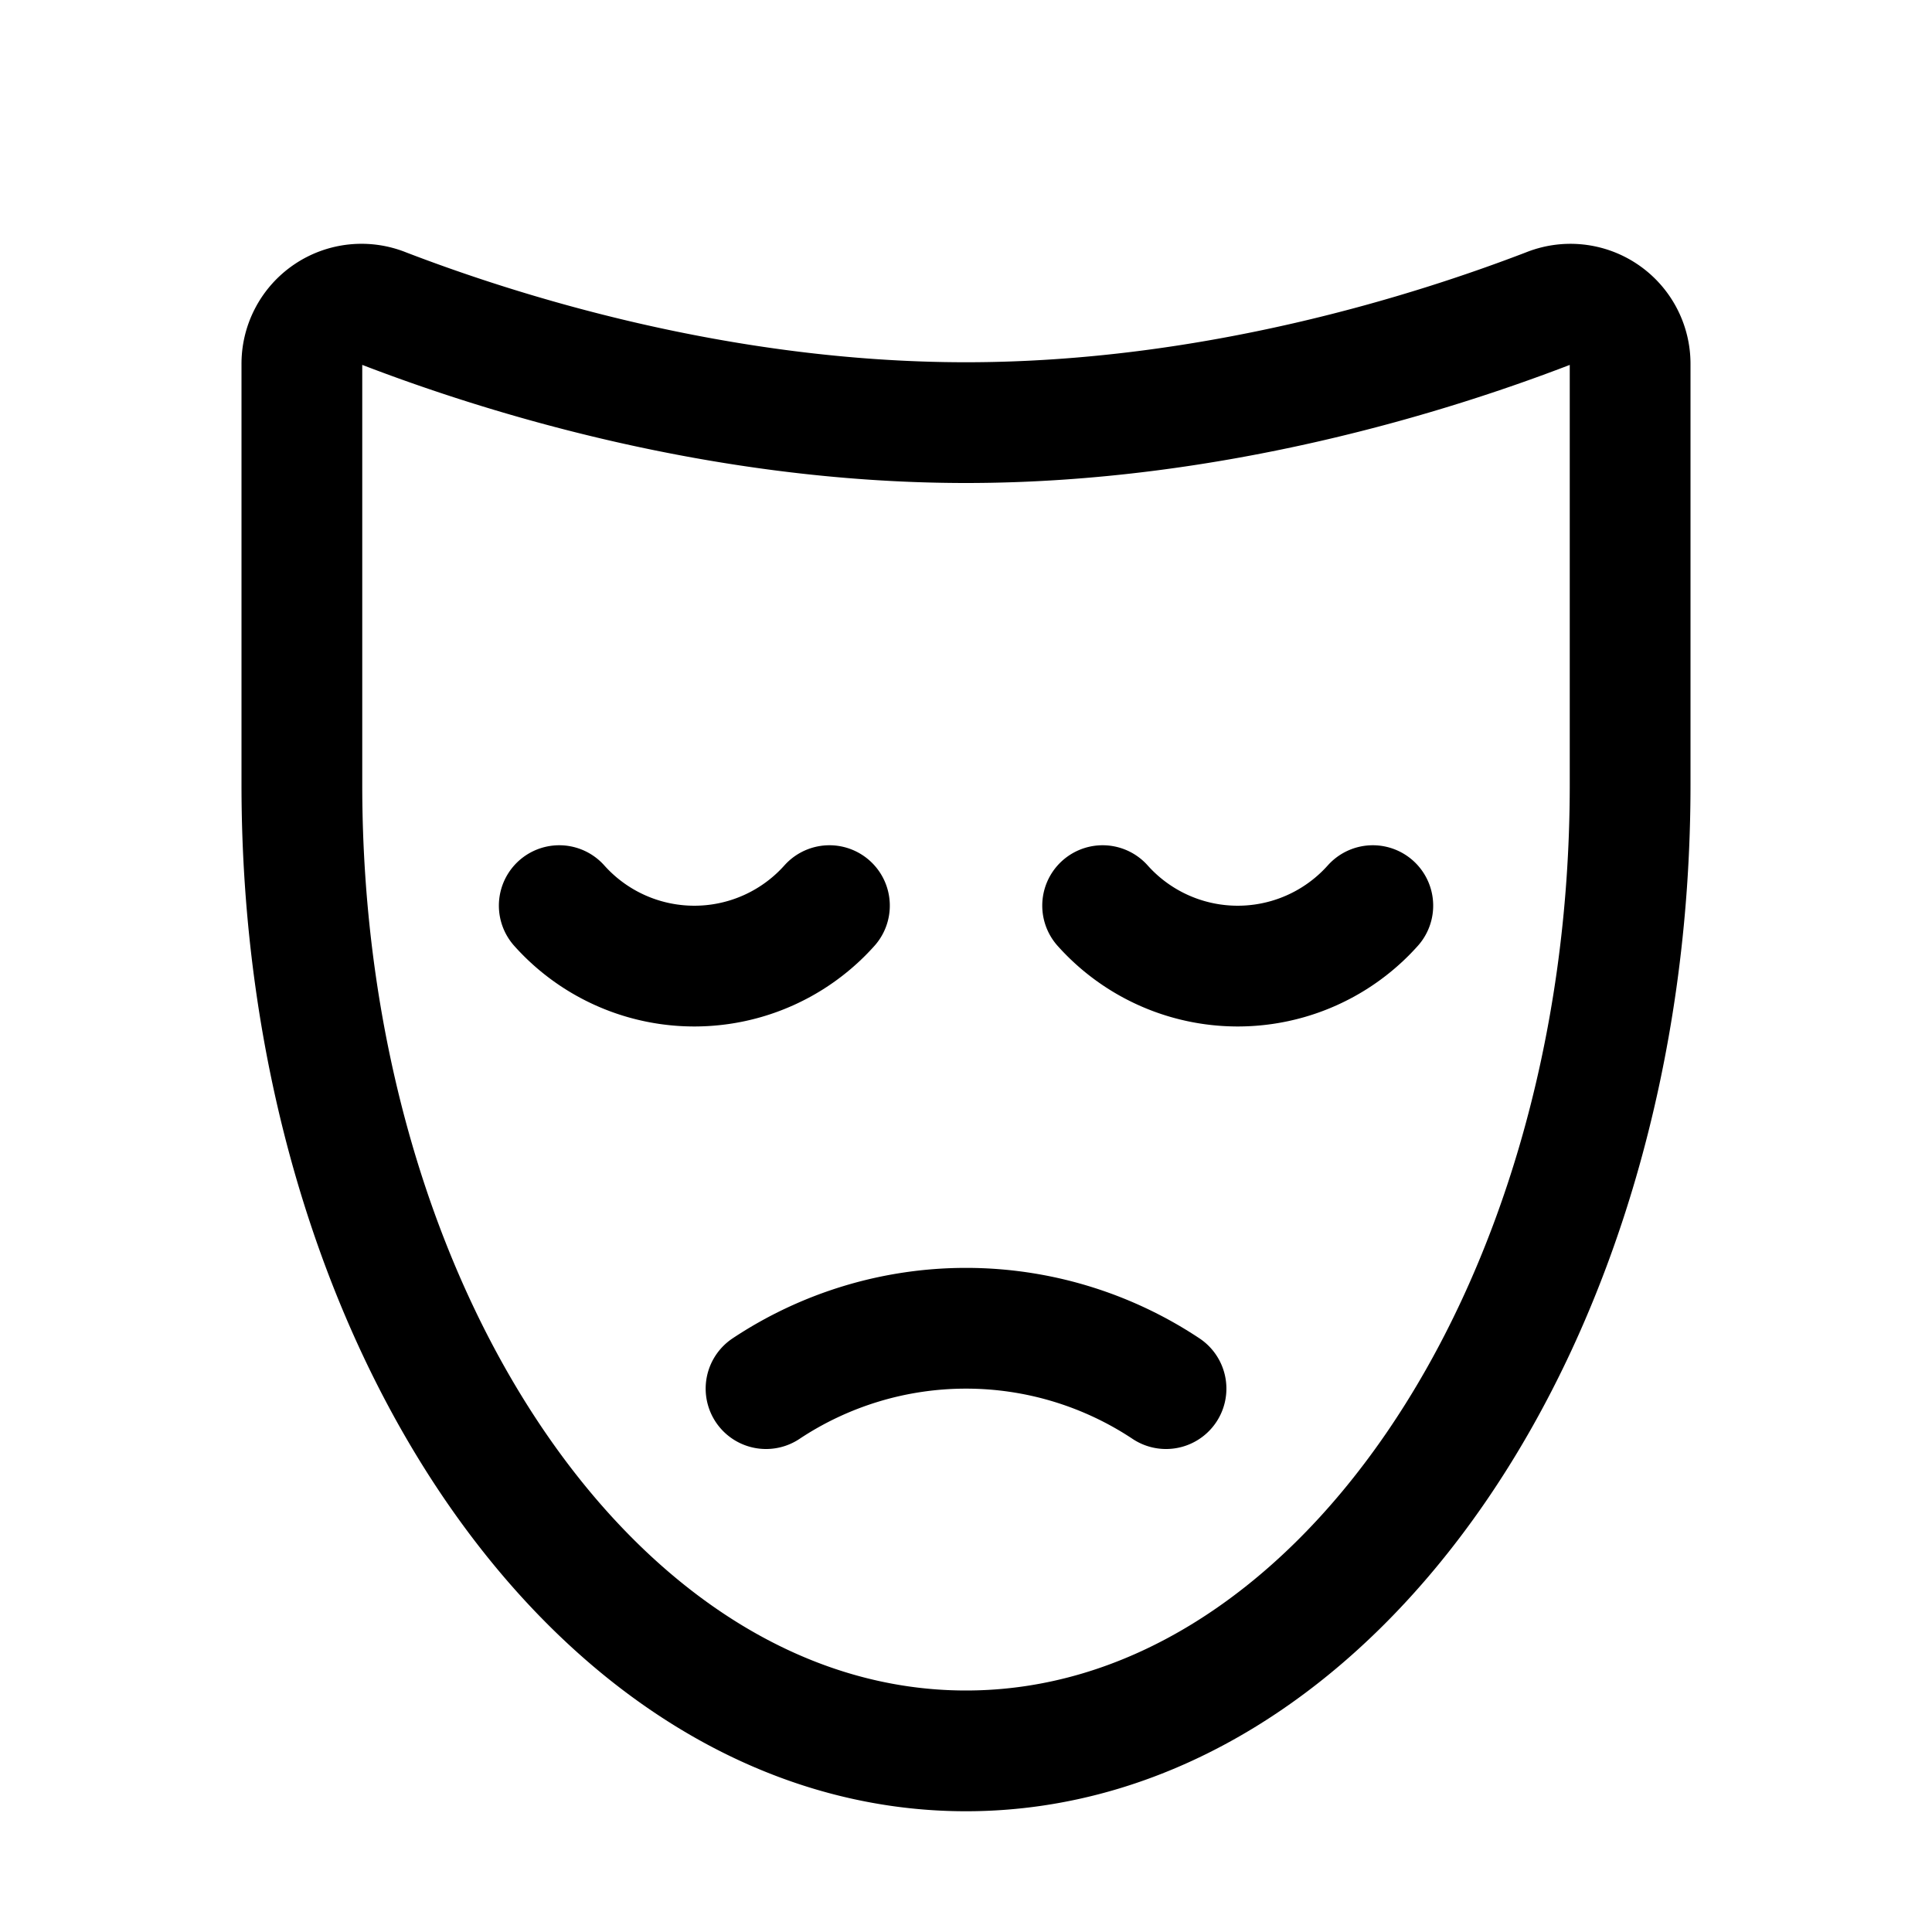 <svg xmlns="http://www.w3.org/2000/svg" fill="none" viewBox="0 0 32 32" stroke-width="2" stroke="currentColor" aria-hidden="true">
  <path stroke-linecap="round" stroke-linejoin="round" d="M18.263 15a3 3 0 004.475 0M9.263 15a3 3 0 004.475 0M19.313 23a5.987 5.987 0 00-6.625 0"/>
  <path stroke-linecap="round" stroke-linejoin="round" d="M27 6.037a.988.988 0 00-1.362-.925C23.75 5.837 20.113 7 16 7c-4.112 0-7.75-1.163-9.637-1.888A.988.988 0 005 6.037V13c0 8.837 4.925 16 11 16s11-7.163 11-16V6.037z"/>
</svg>
